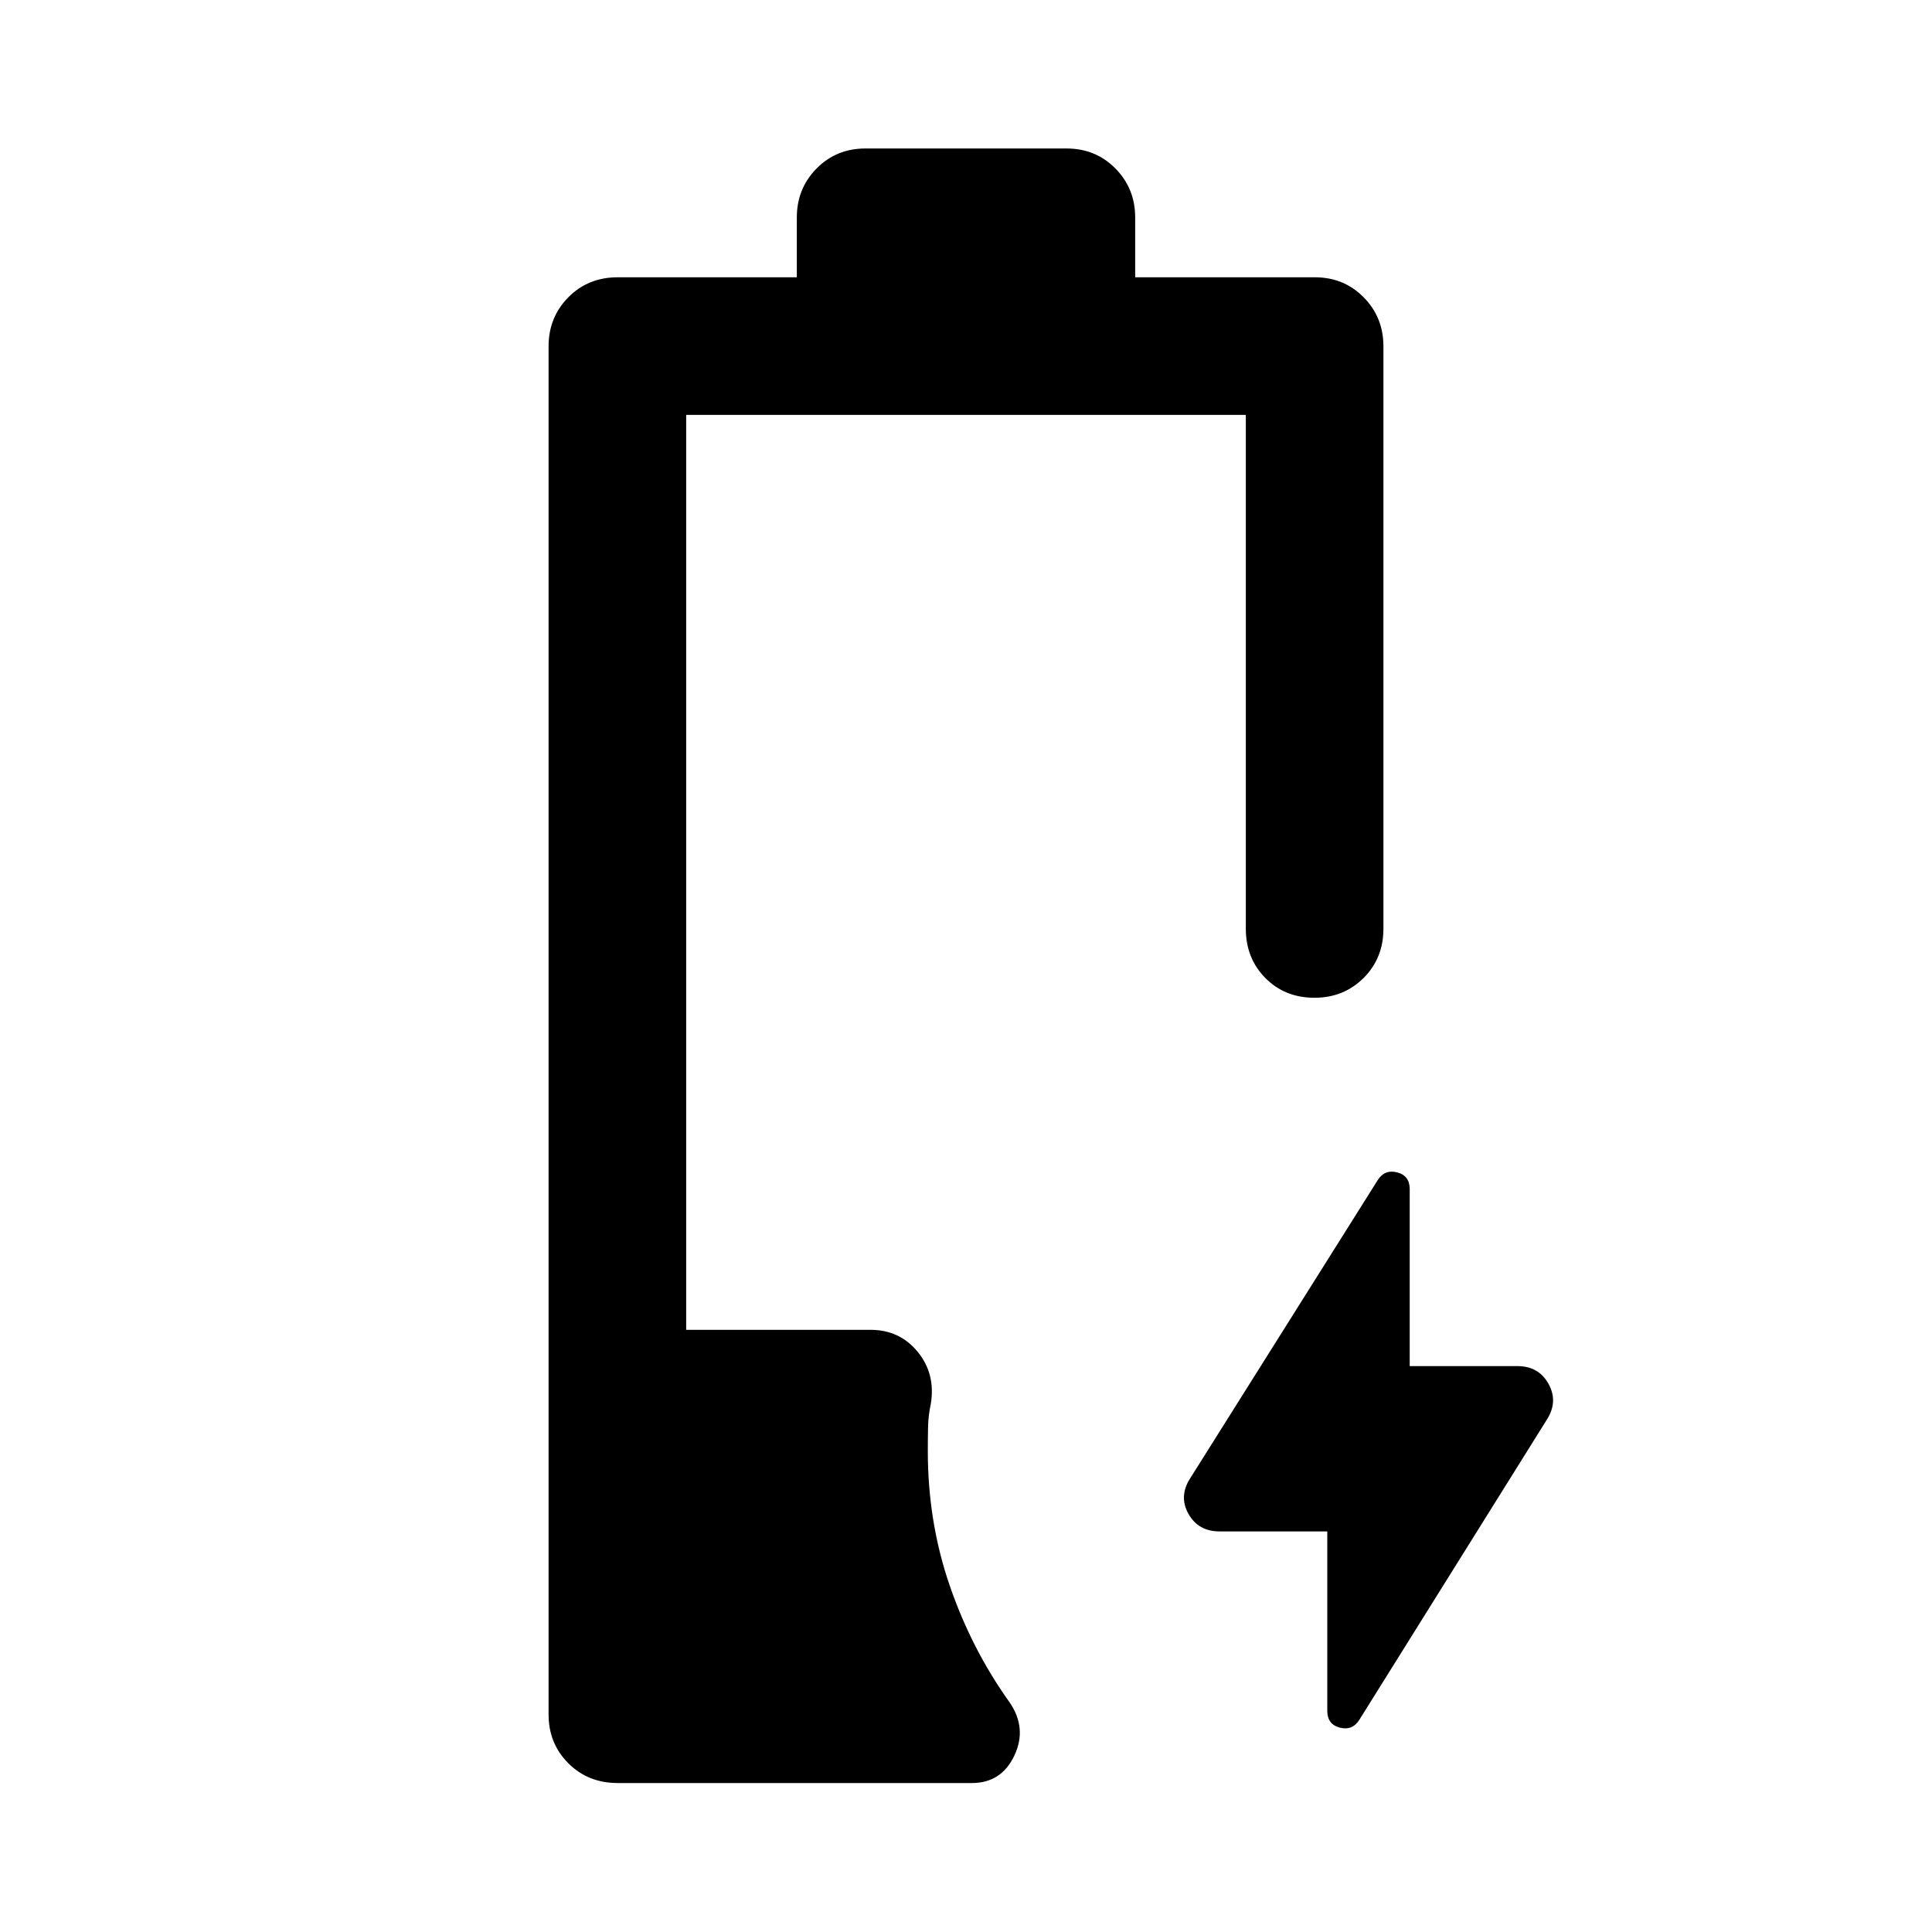 <svg xmlns="http://www.w3.org/2000/svg" height="48" viewBox="0 -960 960 960" width="48"><path d="M306.891-74.022q-14.663 0-24.484-9.82-9.82-9.821-9.82-24.245v-679.826q0-14.424 9.82-24.364 9.821-9.941 24.484-9.941h89.044v-29.695q0-14.424 9.82-24.364 9.821-9.941 24.245-9.941h100q14.424 0 24.245 9.941 9.82 9.94 9.82 24.364v29.695h89.283q14.424 0 24.245 9.941 9.82 9.94 9.82 24.364v289.391q0 14.663-9.871 24.484-9.871 9.82-24.37 9.82-14.737 0-24.433-9.82-9.696-9.821-9.696-24.484v-255.326H340.957v454.63h91.63q14.456 0 23.424 10.957 8.967 10.957 6.489 25.913-1.239 5.663-1.359 11.674-.119 6.012-.119 11.674 0 35.239 10.88 66.859 10.88 31.619 29.641 57.858 8.957 12.913 2.5 26.587-6.456 13.674-21.13 13.674H306.891Zm352.631-125.021h-53.479q-10.587 0-15.489-8.696-4.902-8.696.816-17.652l93.195-148.196q3.478-5.478 9.696-3.859 6.217 1.62 6.217 8.337v87.913h53.479q10.587 0 15.489 8.816 4.902 8.815-.816 17.771l-93.195 149.196q-3.478 5.478-9.696 3.859-6.217-1.62-6.217-8.337v-89.152Z"/></svg>